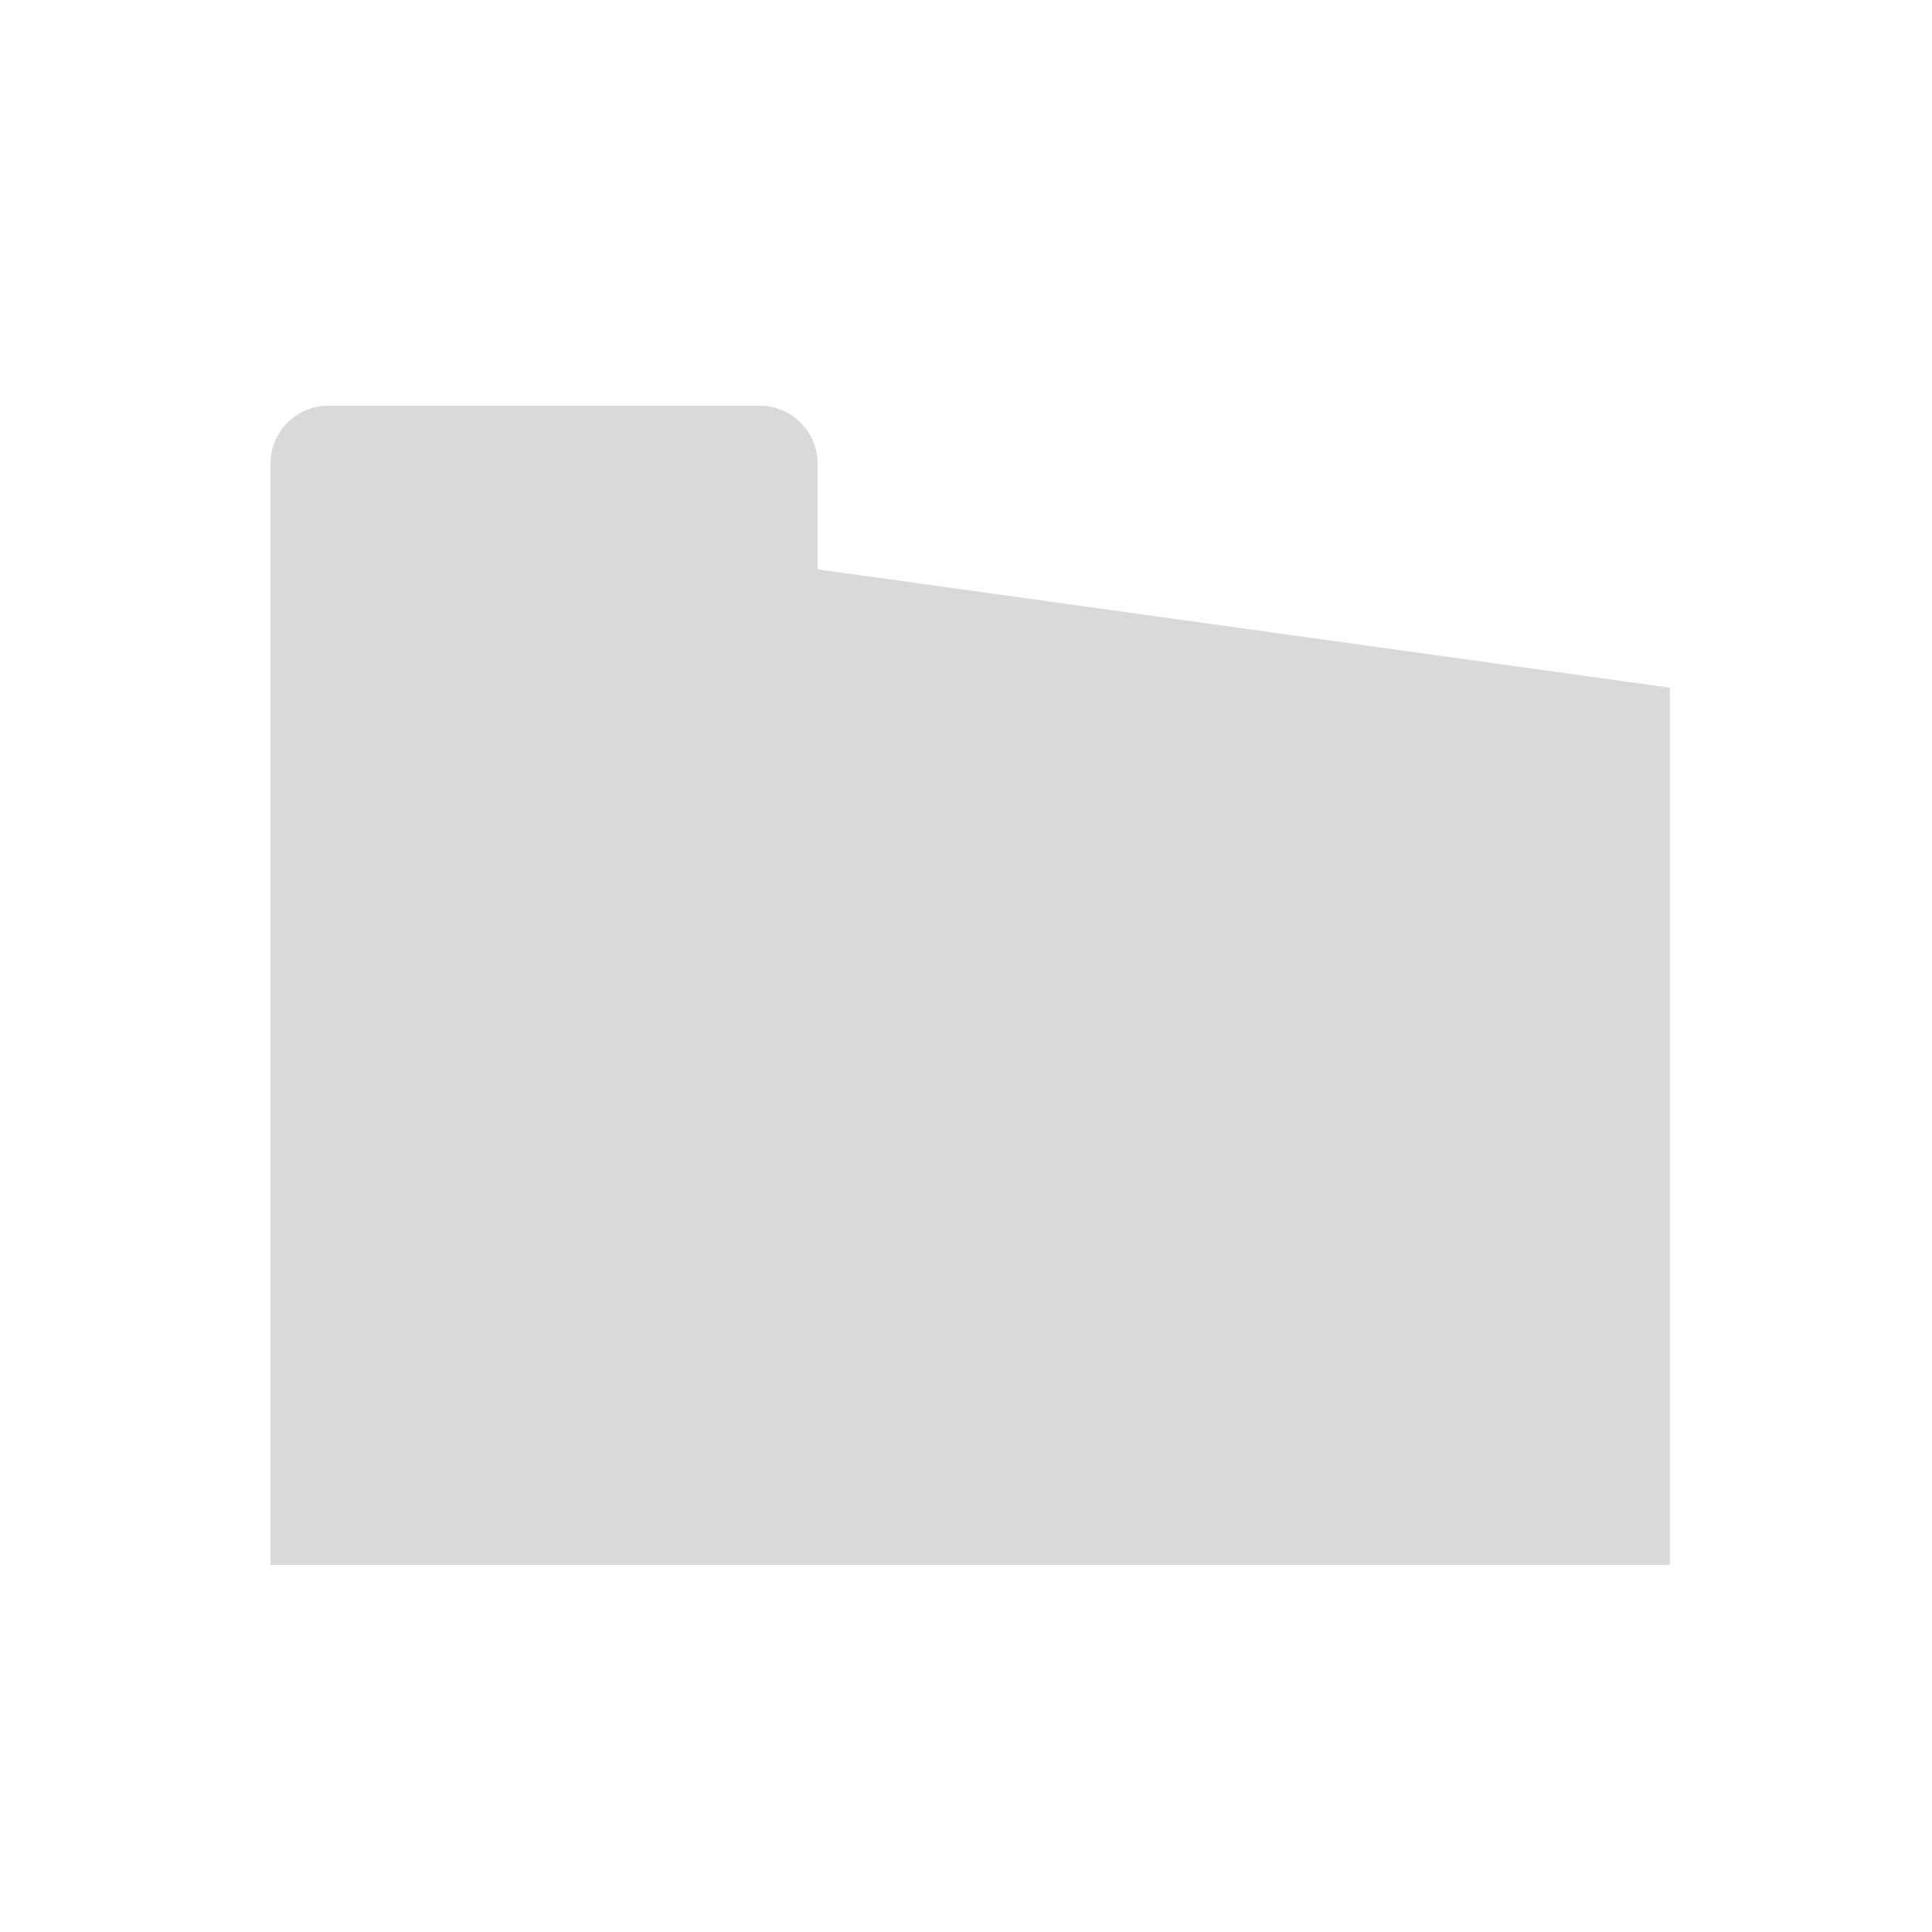 <svg width="100" height="100" viewBox="0 0 100 100" fill="none" xmlns="http://www.w3.org/2000/svg">
<path fill-rule="evenodd" clip-rule="evenodd" d="M86.432 35.595L42.319 29.468V24C42.319 22.343 40.976 21 39.319 21H17C15.343 21 14 22.343 14 24V35.595H86.432ZM86.432 35.595H14V81H86.432V35.595Z" fill="#D9D9D9"/>
</svg>
